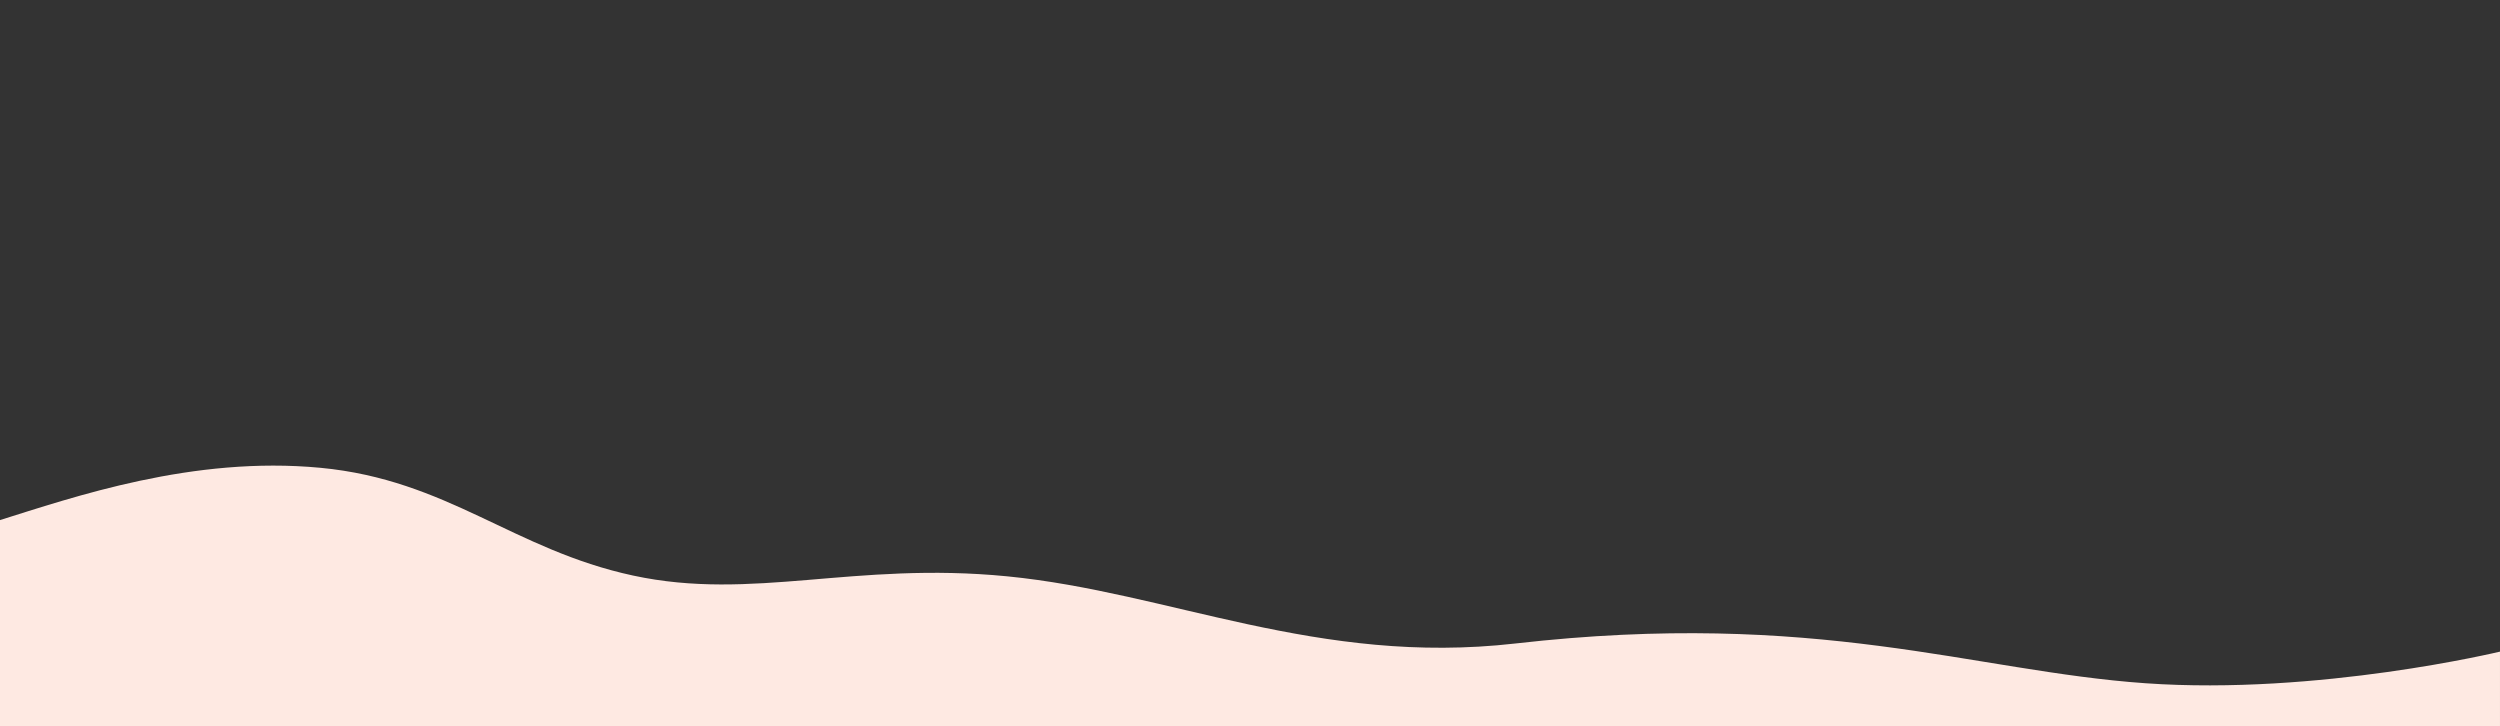 <svg id="Layer_1" data-name="Layer 1" xmlns="http://www.w3.org/2000/svg" viewBox="0 0 2754.01 800"><rect x="0" y="0" width="2754.01" height="800" fill="#333333" stroke="none"/><defs><style>.cls-1{fill:#fee9e2;}</style></defs><title>splash</title><path class="cls-1" d="M-3,803V573.87C82.42,547.11,212.52,502,353,515.33s212.38,90.3,344.5,118.73,242.69-15.81,412.1.83c179,17.58,342.21,98.83,559.58,74,332.51-38,504.47,30.43,694.17,43.77C2553.78,766.08,2754,717.83,2754,717.83V803Z"/></svg>